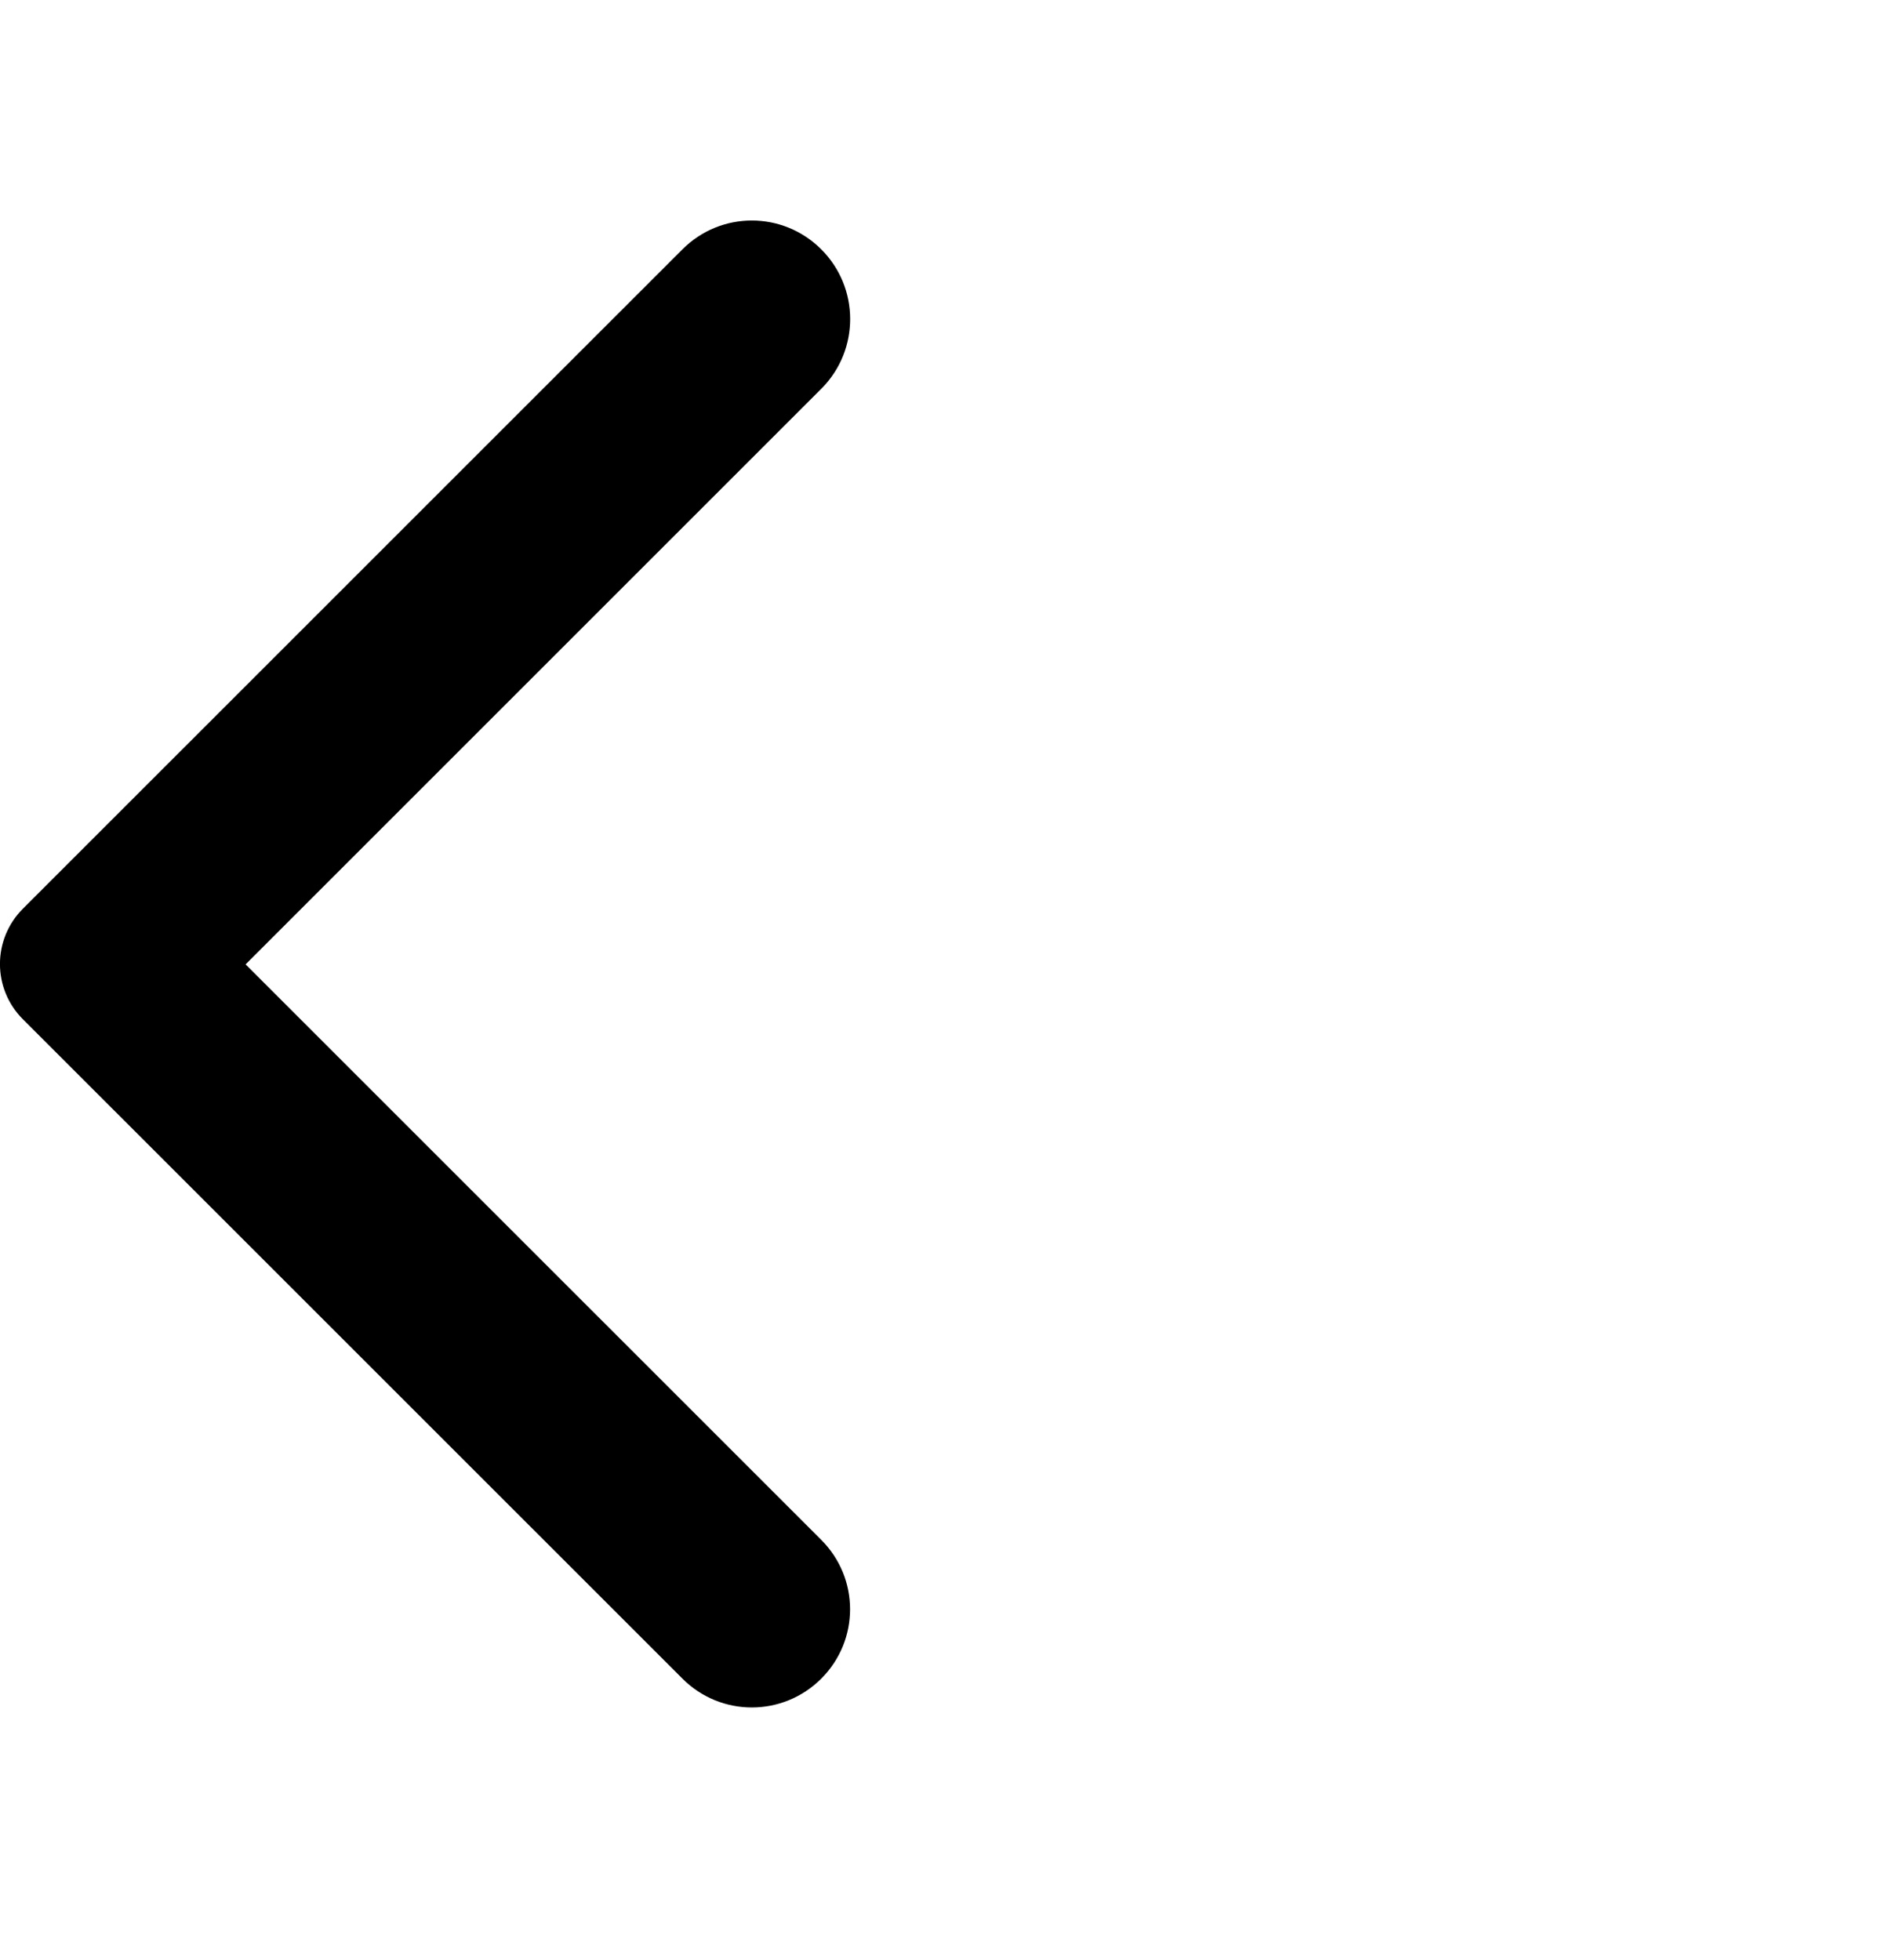 <svg width="24" height="25" viewBox="0 0 24 25" fill="none" xmlns="http://www.w3.org/2000/svg">
<g clip-path="url(#clip0_896_1029)">
<path d="M10.473 3.18C9.982 2.69 9.193 2.69 8.703 3.18L0.292 11.59C-0.098 11.98 -0.098 12.61 0.292 13L8.703 21.41C9.193 21.9 9.982 21.9 10.473 21.41C10.963 20.92 10.963 20.13 10.473 19.64L3.132 12.3L10.482 4.95C10.963 4.46 10.963 3.67 10.473 3.18Z" fill="black"/>
</g>
<defs>
<clipPath id="clip0_896_1029">
<rect width="24" height="24" fill="white" transform="translate(0 0.3)"/>
</clipPath>
</defs>
</svg>
